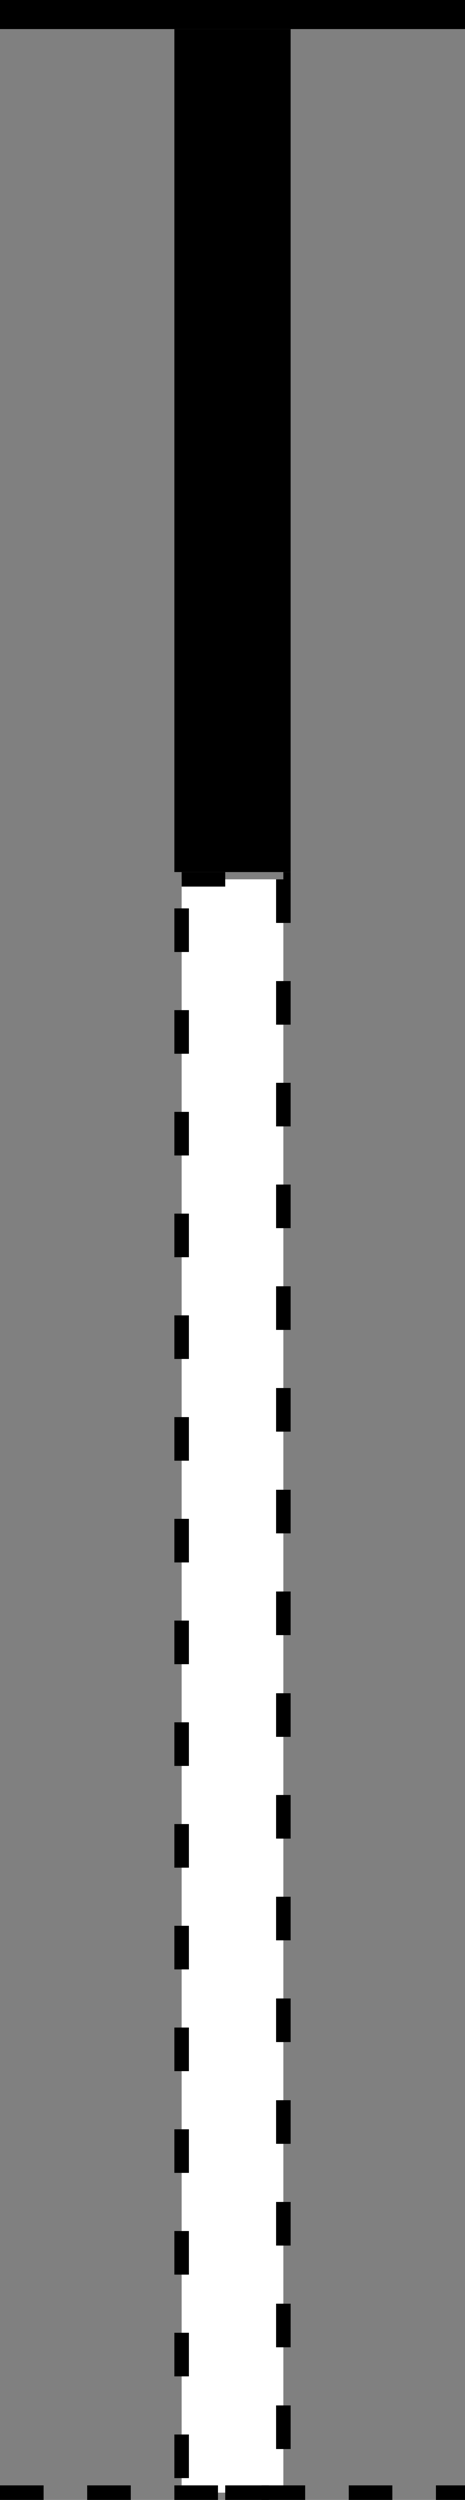<svg width="32" height="172" viewBox="0 0 32 172" fill="none" xmlns="http://www.w3.org/2000/svg">
<rect x="0" y="0" width="32" height="172" fill="#808080" stroke="none"/>
<line y1="1" x2="32" y2="1" stroke="black" stroke-width="2"/>
<rect x="12" y="2" width="8" height="58" fill="black"/>
<rect x="12.5" y="60.5" width="7" height="111" fill="white" stroke="black" stroke-dasharray="3 4"/>
<line y1="171.5" x2="32" y2="171.5" stroke="black" stroke-dasharray="3 3"/>
</svg>

